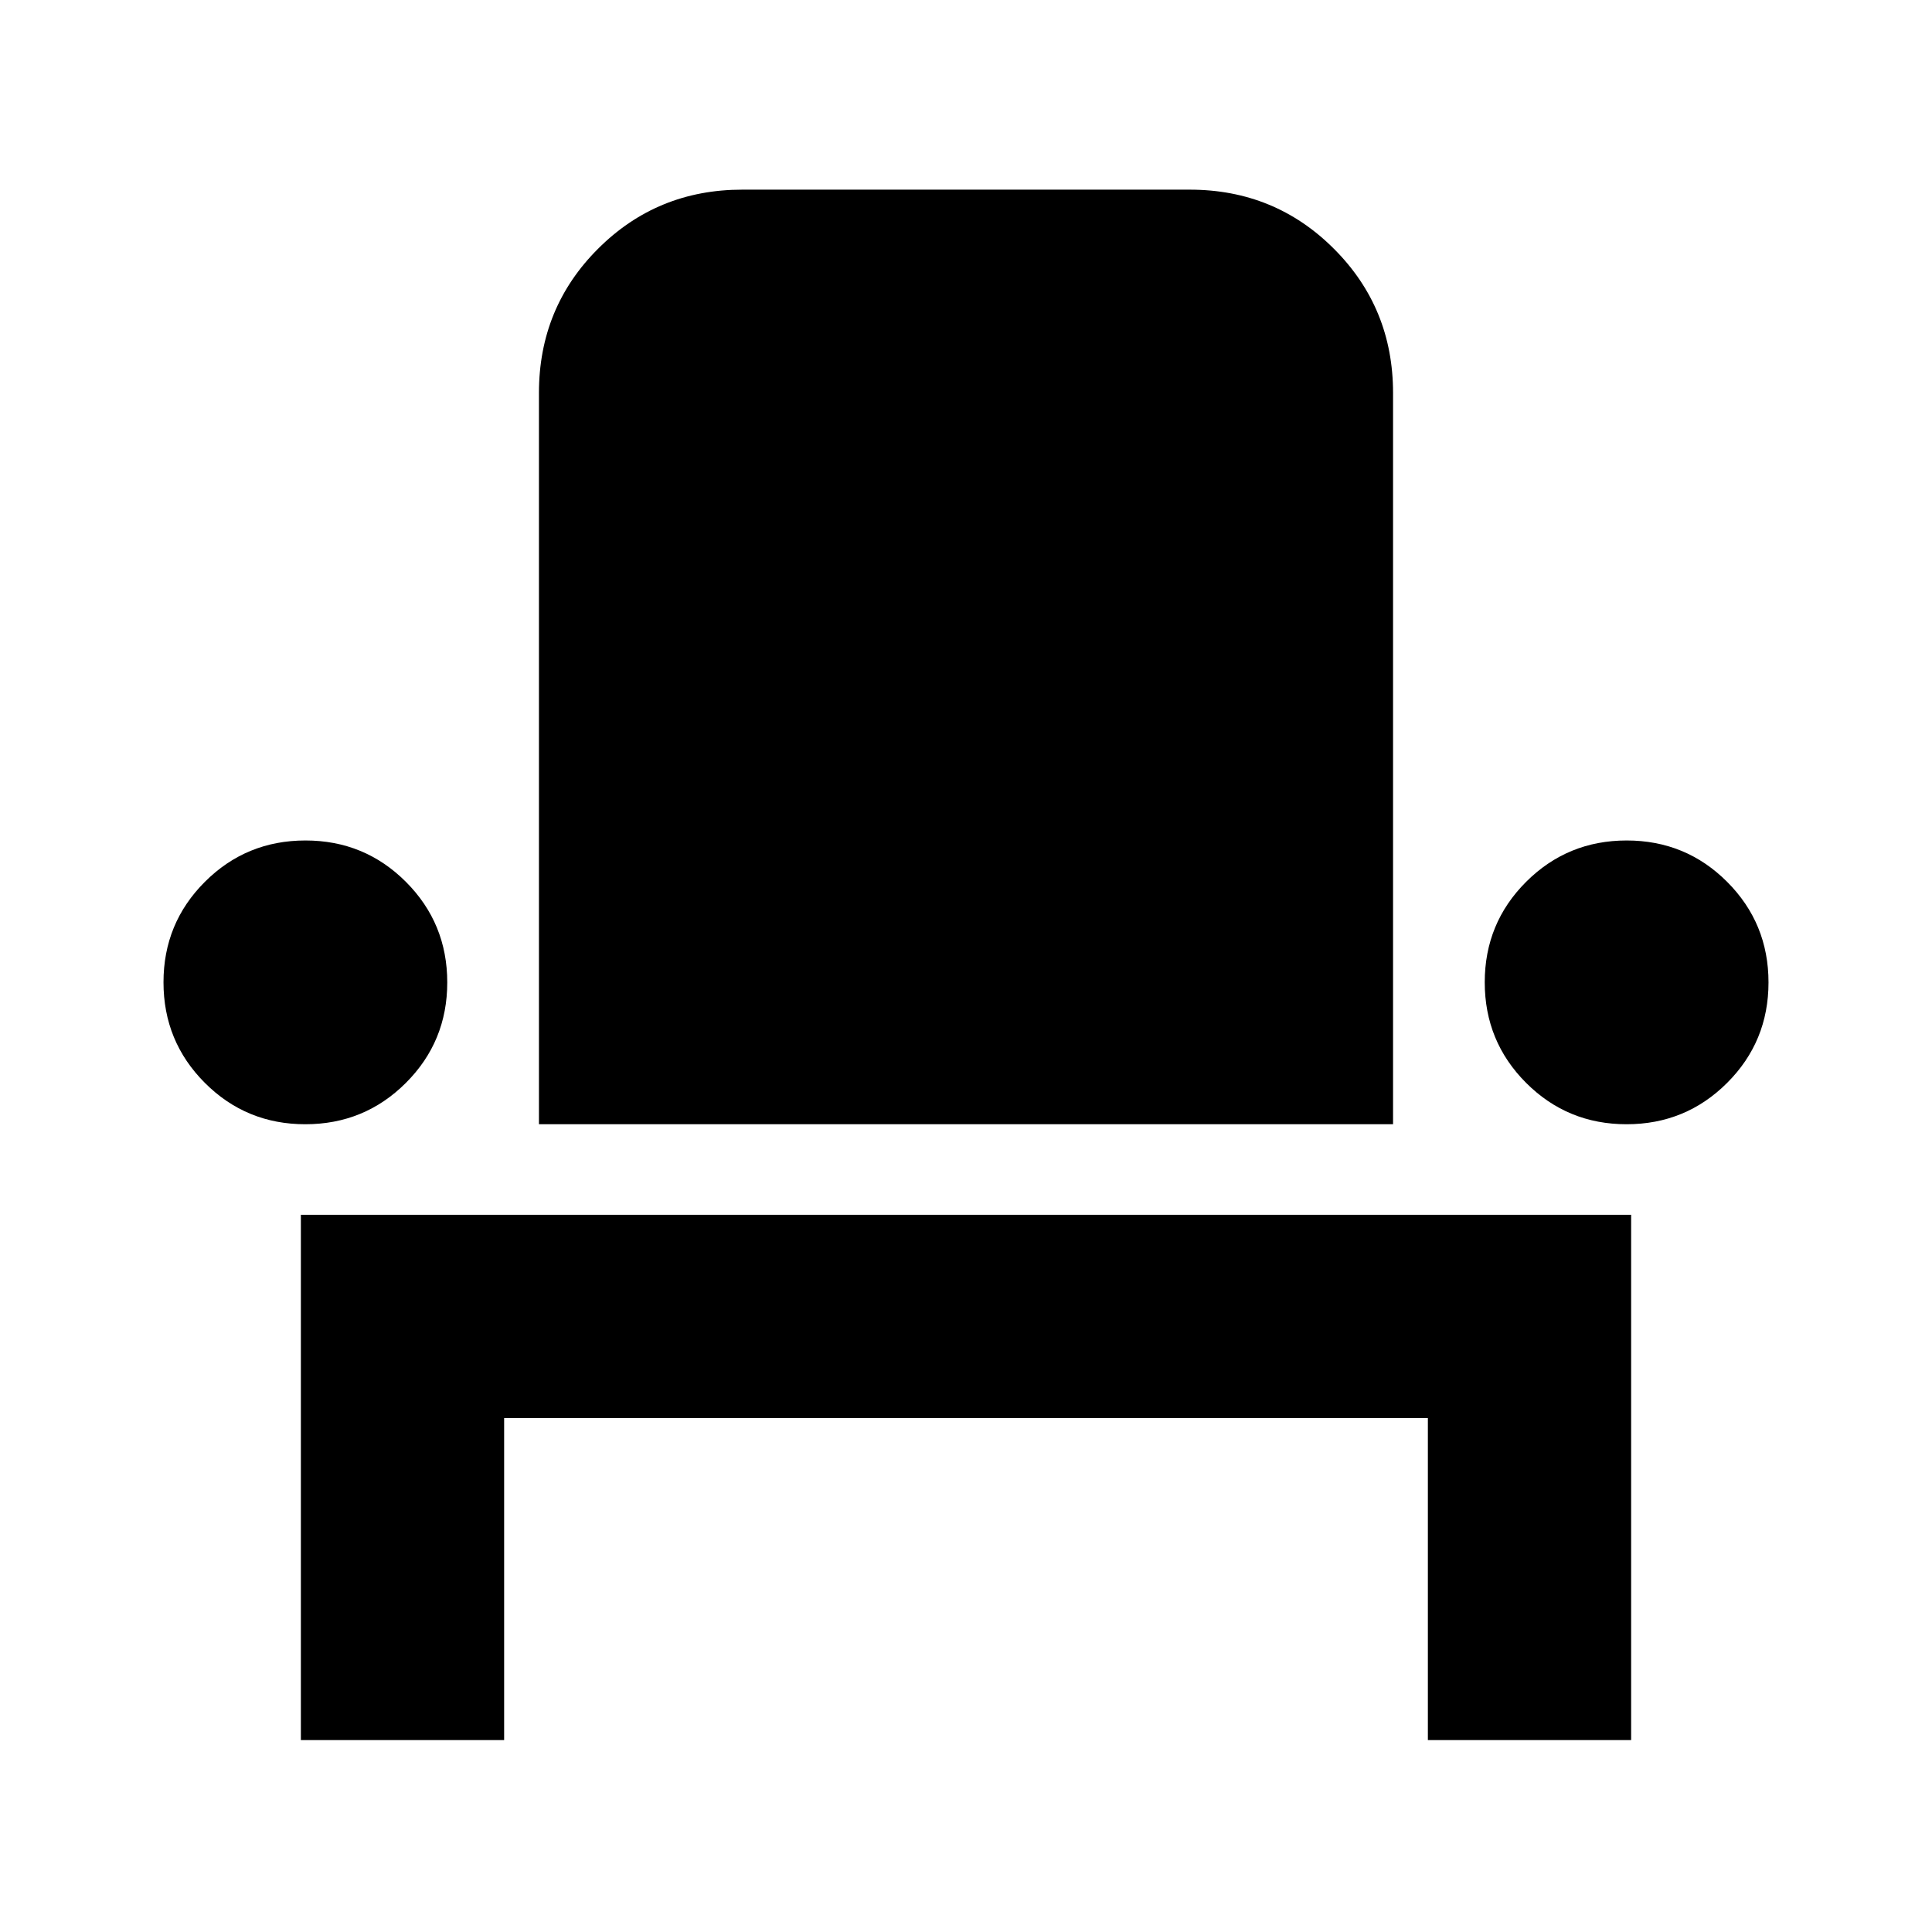 <svg xmlns="http://www.w3.org/2000/svg" height="24" viewBox="0 -960 960 960" width="24"><path d="M149.5-95.37v-261h661v261h-101v-160h-459v160h-101Zm2.21-306q-29.39 0-49.93-20.57T81.24-471.9q0-29.39 20.57-49.93t49.96-20.54q29.38 0 49.93 20.57 20.54 20.57 20.54 49.96t-20.57 49.93q-20.57 20.54-49.96 20.54Zm116.09 0v-363.39q0-42.31 29.38-71.65 29.38-29.35 71.62-29.35h222.4q42.24 0 71.62 29.38Q692.2-807 692.2-764.76v363.39H267.8Zm540.43 0q-29.38 0-49.93-20.57-20.54-20.57-20.54-49.96t20.57-49.93q20.57-20.54 49.96-20.54t49.93 20.57q20.54 20.57 20.54 49.96t-20.57 49.93q-20.57 20.54-49.96 20.54Z"/></svg>